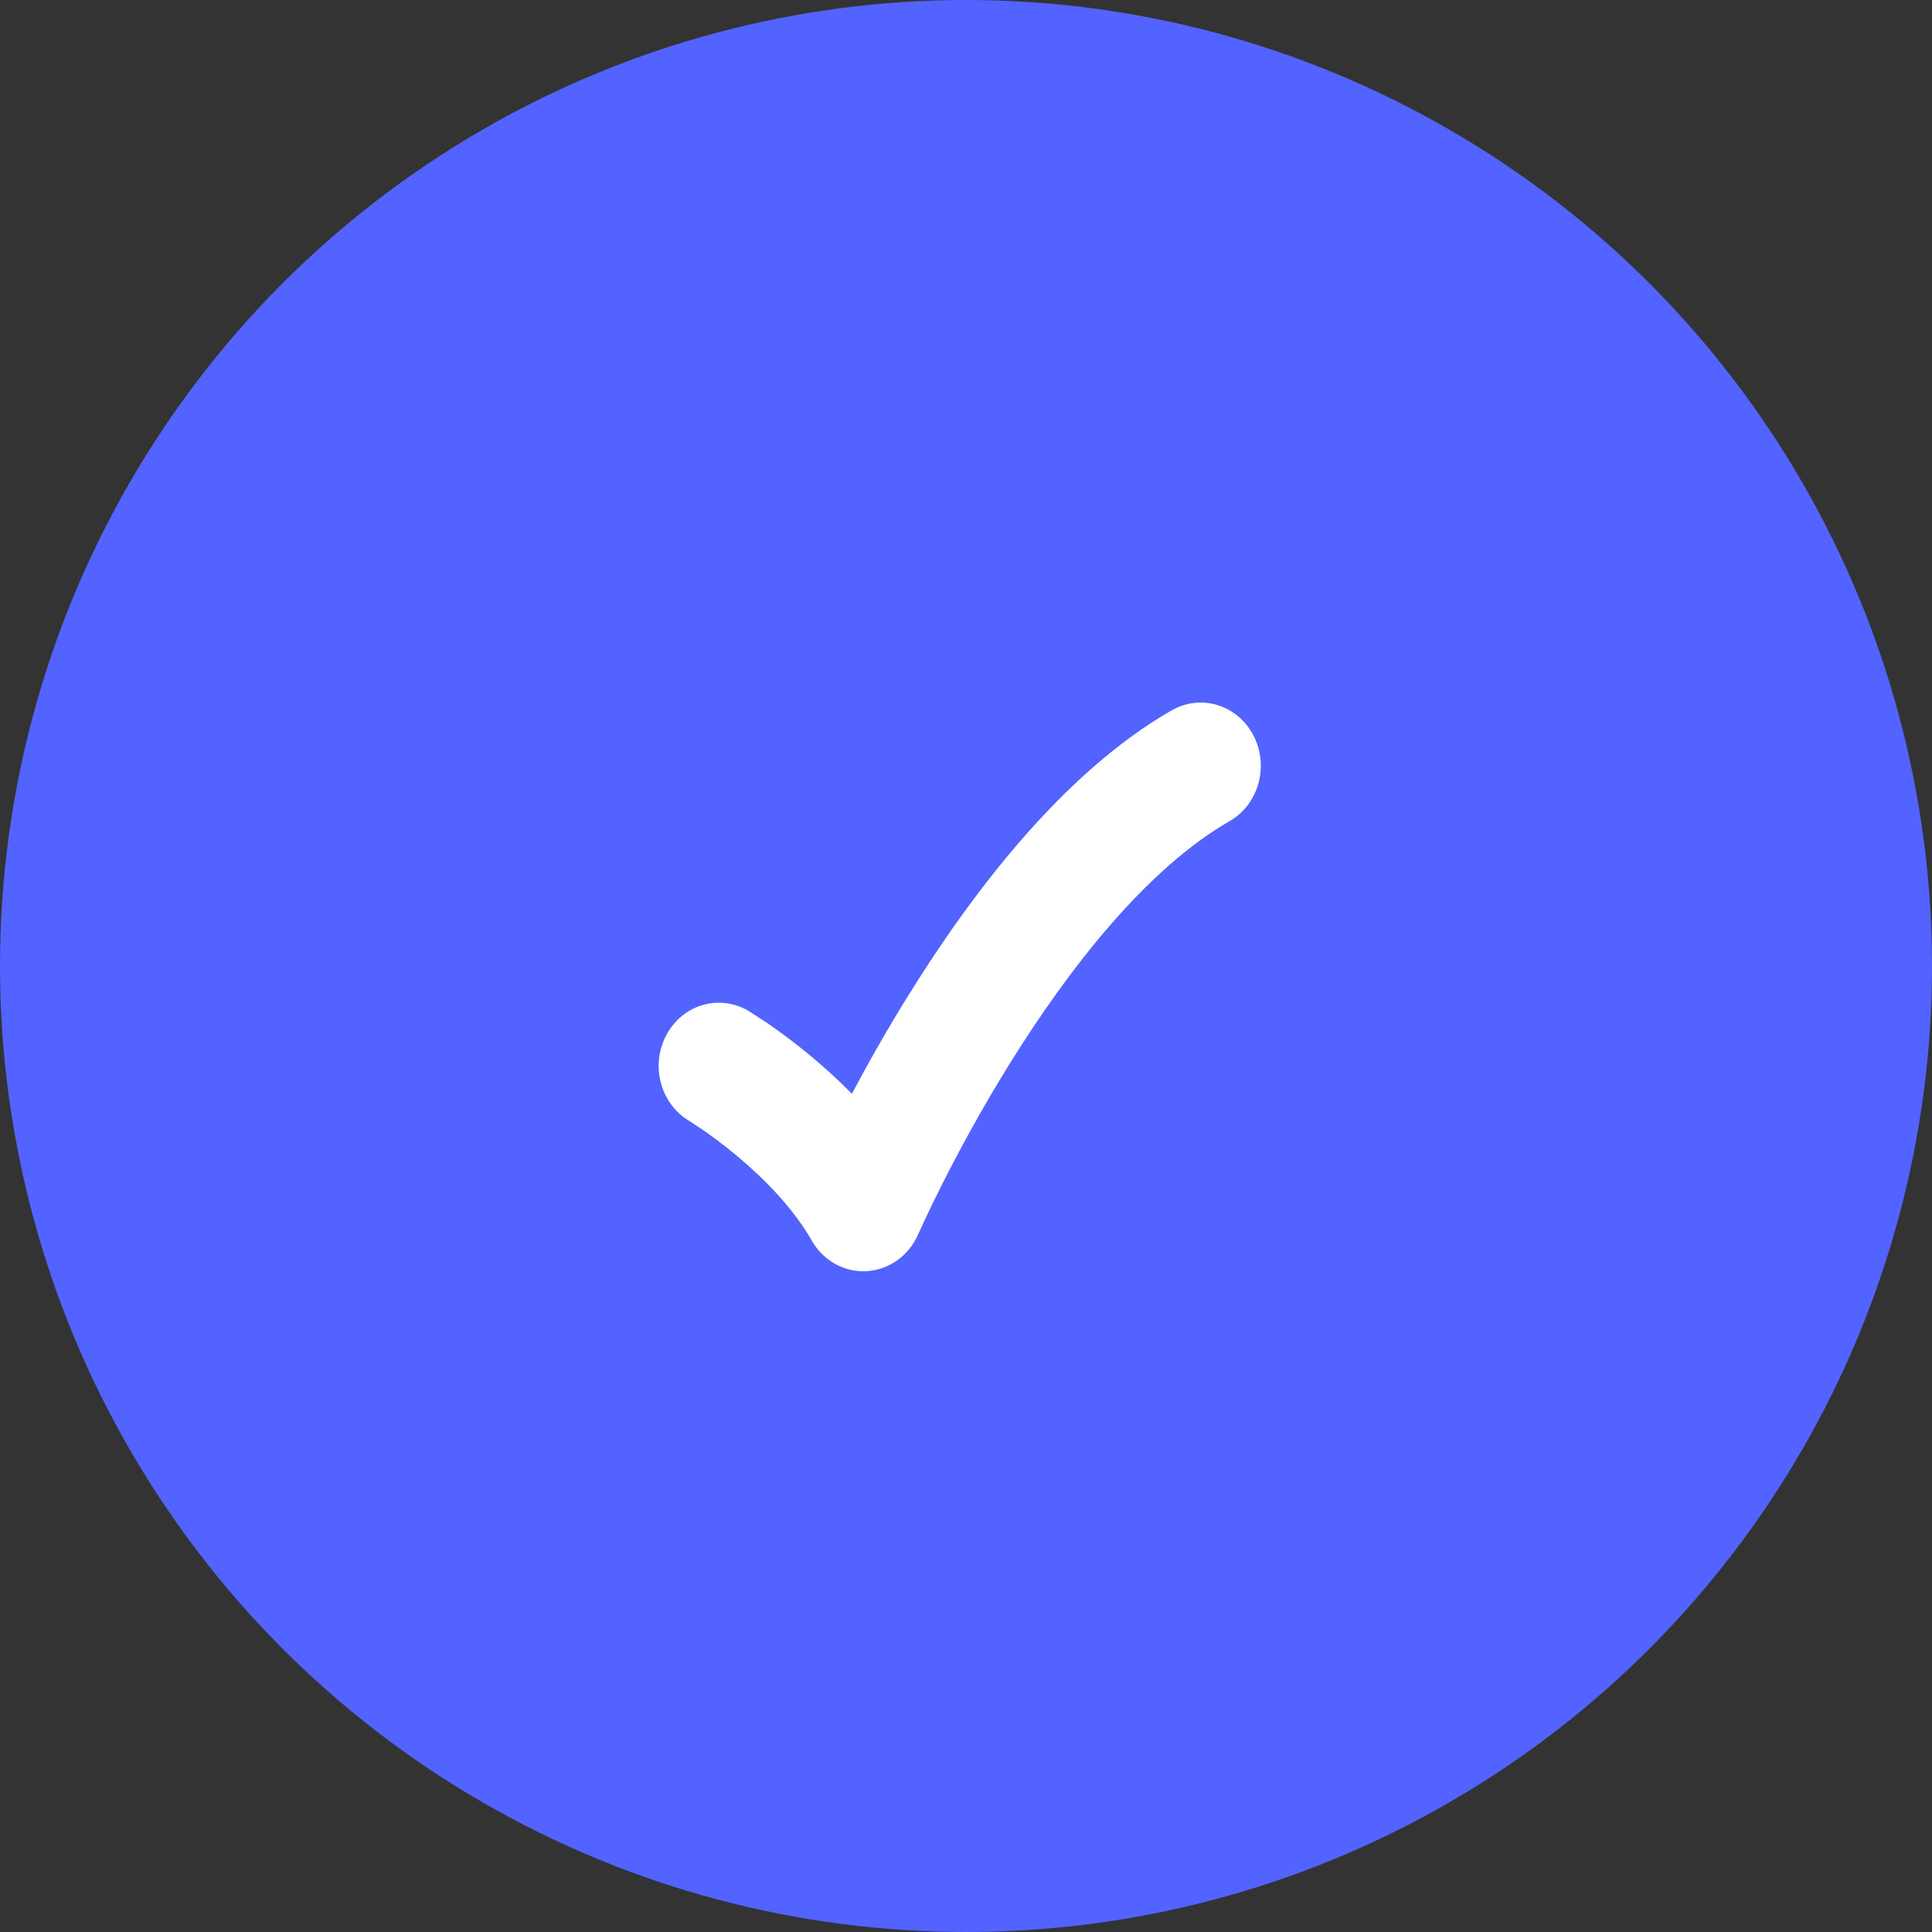 <svg width="36" height="36" viewBox="0 0 36 36" fill="none" xmlns="http://www.w3.org/2000/svg">
<rect x="0" y="0" width="36" height="36" fill="#333333" stroke="none"/>
<circle cx="18" cy="18" r="18" fill="#5263FF"/>
<path d="M23.356 13.704C23.653 14.274 23.453 14.99 22.91 15.302C21.371 16.185 19.926 18.033 18.823 19.806C18.285 20.671 17.853 21.475 17.557 22.064C17.409 22.357 17.295 22.595 17.219 22.759L17.108 23C16.935 23.398 16.566 23.662 16.15 23.686C15.734 23.711 15.339 23.491 15.125 23.115C14.777 22.504 14.223 21.945 13.709 21.519C13.46 21.312 13.235 21.149 13.075 21.039L12.839 20.884C12.301 20.562 12.114 19.843 12.421 19.278C12.727 18.713 13.413 18.517 13.951 18.839L14.305 19.069C14.509 19.21 14.789 19.413 15.101 19.672C15.339 19.869 15.605 20.107 15.874 20.381C16.162 19.837 16.522 19.196 16.944 18.519C18.085 16.686 19.781 14.413 21.833 13.236C22.377 12.924 23.059 13.133 23.356 13.704Z" fill="white"/>
</svg>
